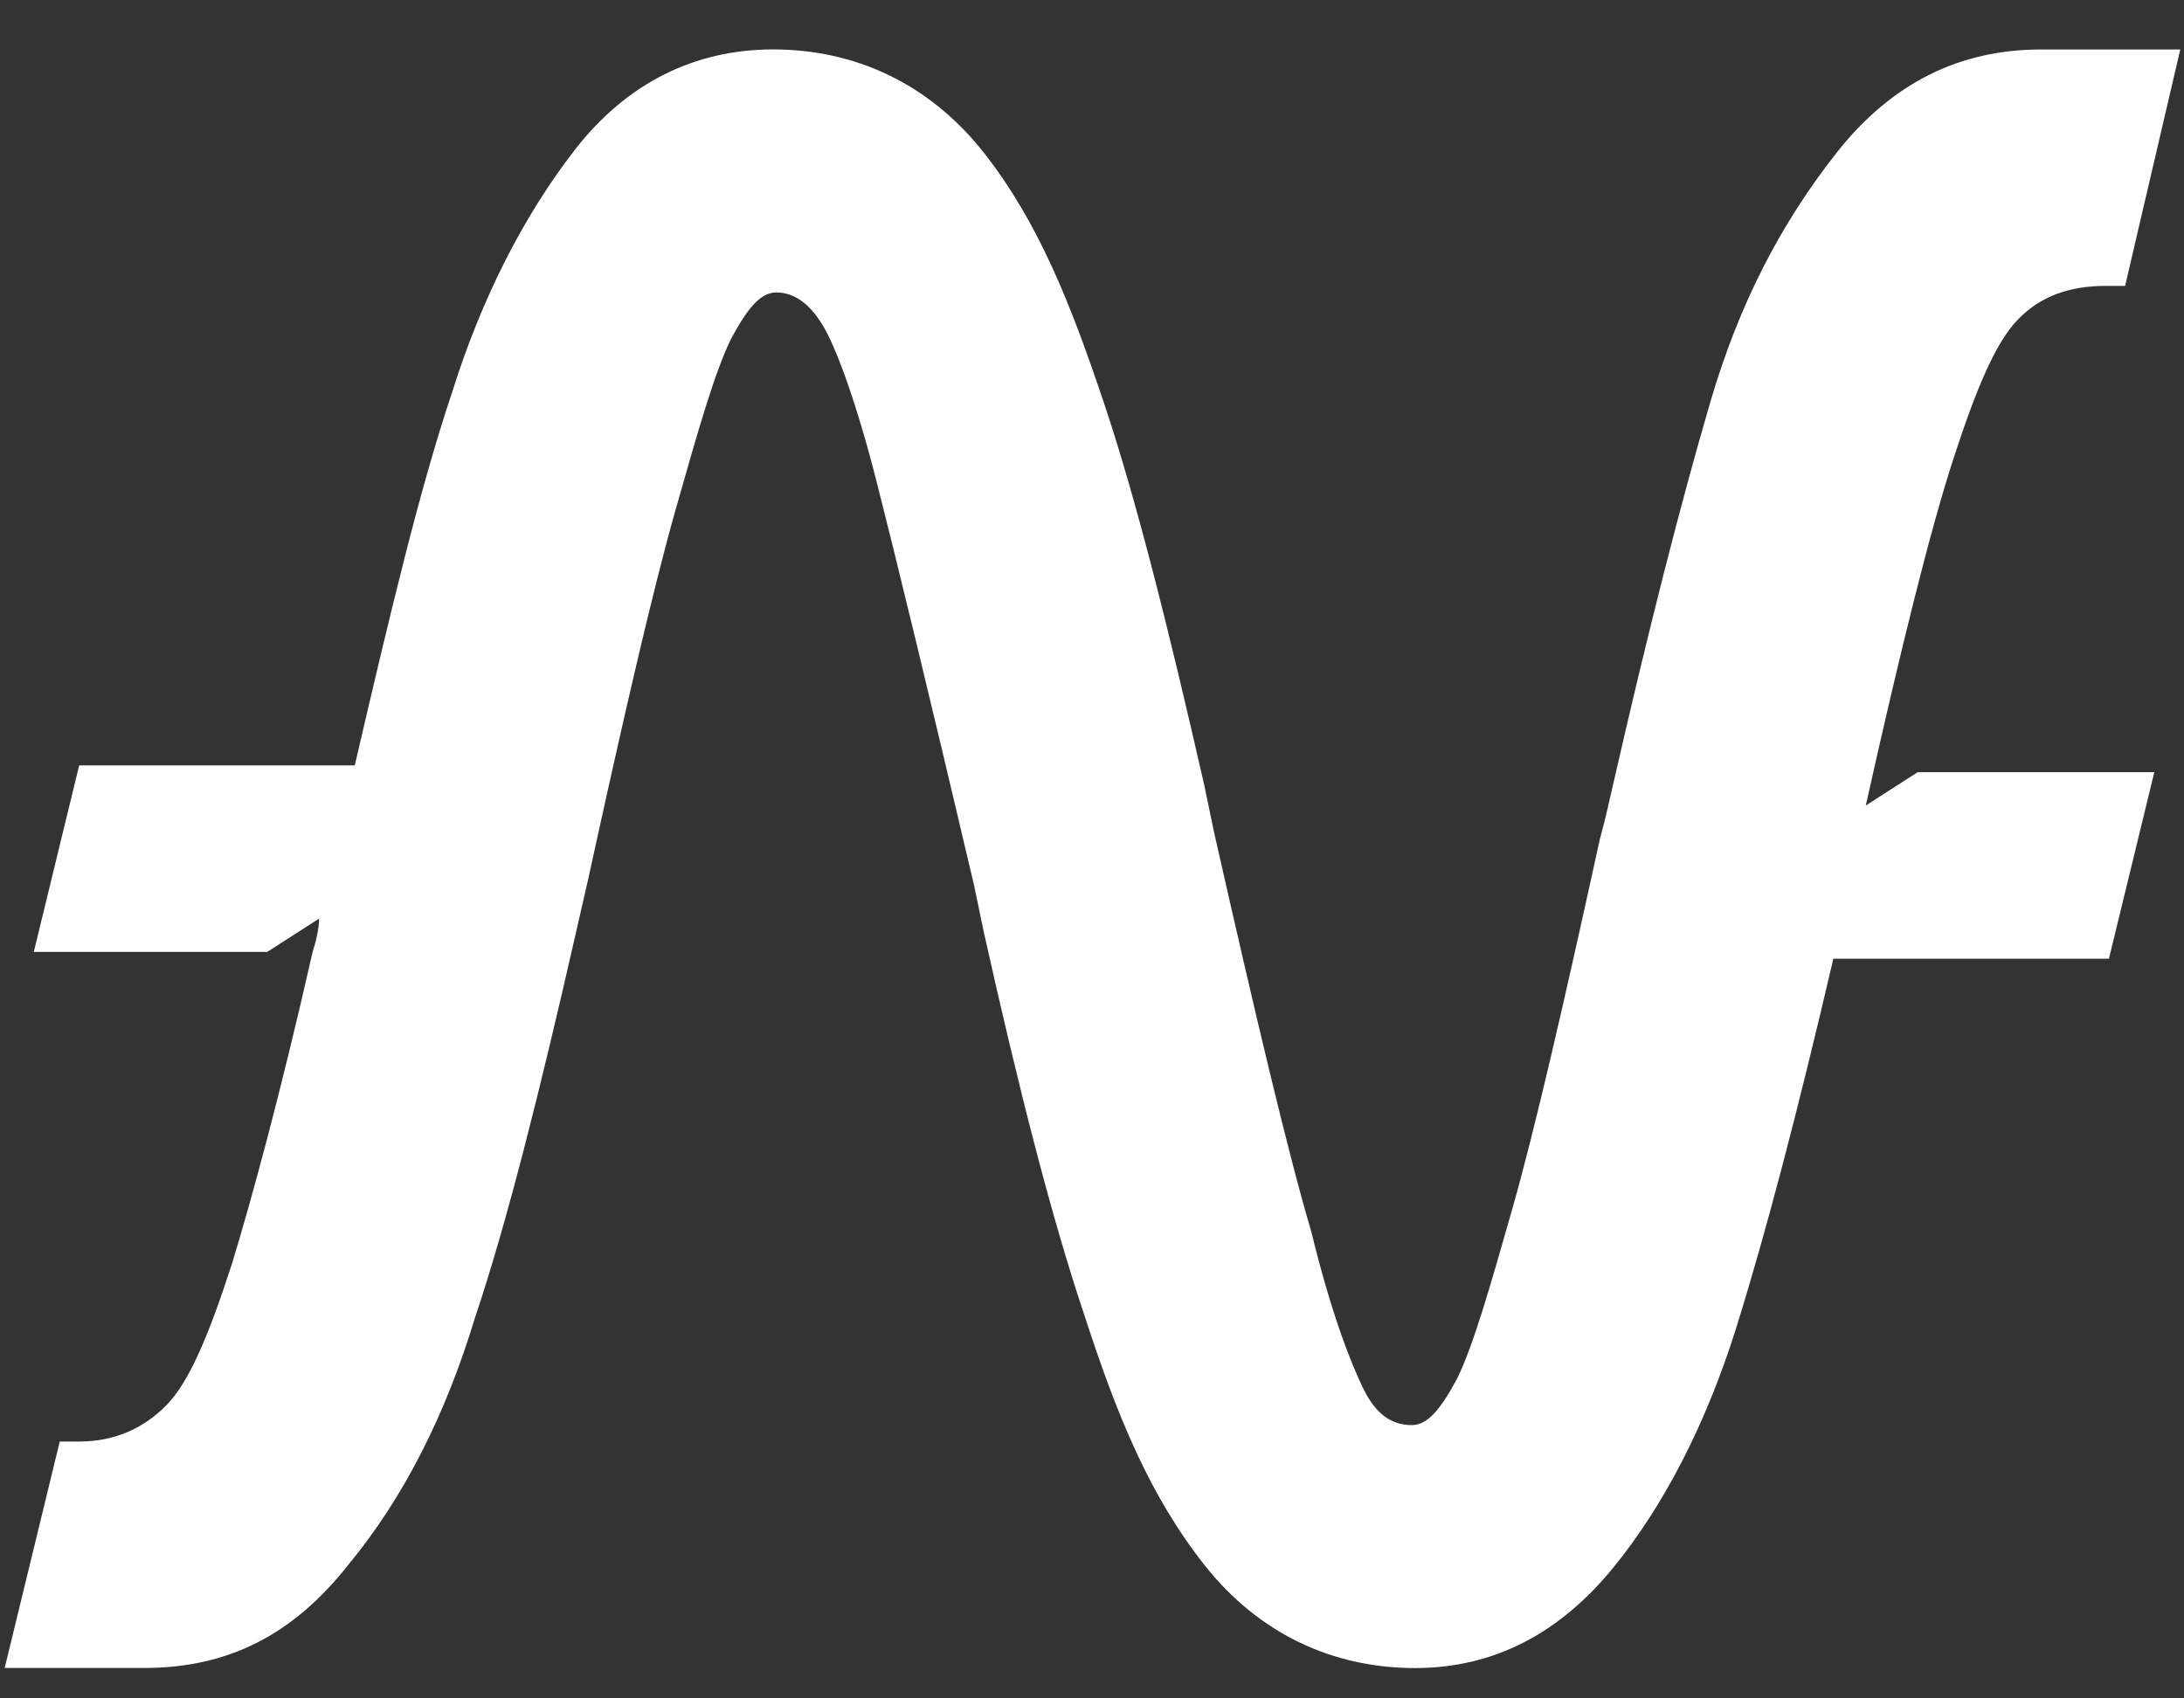 <?xml version="1.0" encoding="UTF-8" standalone="no"?>
<svg
   xmlns:dc="http://purl.org/dc/elements/1.1/"
   xmlns:cc="http://creativecommons.org/ns#"
   xmlns:rdf="http://www.w3.org/1999/02/22-rdf-syntax-ns#"
   xmlns:svg="http://www.w3.org/2000/svg"
   xmlns="http://www.w3.org/2000/svg"
   xmlns:sodipodi="http://sodipodi.sourceforge.net/DTD/sodipodi-0.dtd"
   xmlns:inkscape="http://www.inkscape.org/namespaces/inkscape"
   width="27"
   height="21"
   viewBox="0 0 27 21"
   version="1.1"
   id="svg3723"
   sodipodi:docname="snc-white.svg"
   inkscape:version="0.92.2 (5c3e80d, 2017-08-06)">
  <rect x="0" y="0" width="27" height="21" fill="#333333" stroke="none"/>
  <sodipodi:namedview
     pagecolor="#ffffff"
     bordercolor="#666666"
     borderopacity="1"
     objecttolerance="10"
     gridtolerance="10"
     guidetolerance="10"
     inkscape:pageopacity="0"
     inkscape:pageshadow="2"
     inkscape:window-width="1920"
     inkscape:window-height="1017"
     id="namedview3725"
     showgrid="false"
     inkscape:snap-bbox="true"
     inkscape:snap-text-baseline="true"
     inkscape:zoom="15.2"
     inkscape:cx="5.2859845"
     inkscape:cy="11.55541"
     inkscape:window-x="1912"
     inkscape:window-y="-8"
     inkscape:window-maximized="1"
     inkscape:current-layer="Snc-landing-1" />
  <!-- Generator: Sketch 46.2 (44496) - http://www.bohemiancoding.com/sketch -->
  <title
     id="title3714">N symbol</title>
  <desc
     id="desc3716">Created with Sketch.</desc>
  <defs
     id="defs3718" />
  <g
     id="Page-1"
     style="fill:none;fill-rule:evenodd;stroke:none;stroke-width:1"
     transform="translate(0,-44)">
    <g
       id="Snc-landing-1"
       transform="translate(-676,-180)"
       style="fill:#ffffff;fill-rule:nonzero">
      <path
         d="m 702.272,227.535 h -0.24 c -0.441,0 -0.802,0.124 -1.082,0.412 -0.281,0.288 -0.521,0.865 -0.802,1.73 -0.281,0.865 -0.641,2.306 -1.082,4.283 l 0.641,-0.412 h 2.926 l -0.561,2.306 h -3.407 c -0.441,1.894 -0.842,3.418 -1.203,4.571 -0.361,1.153 -0.882,2.183 -1.523,2.965 -0.641,0.782 -1.443,1.235 -2.445,1.235 -1.002,0 -1.924,-0.412 -2.606,-1.277 -0.681,-0.865 -1.082,-1.853 -1.483,-3.089 -0.401,-1.194 -0.802,-2.759 -1.243,-4.736 l -0.12,-0.577 c -0.561,-2.388 -0.962,-4.036 -1.203,-4.983 -0.24,-0.947 -0.481,-1.606 -0.641,-1.894 -0.16,-0.288 -0.361,-0.453 -0.601,-0.453 -0.2,0 -0.361,0.206 -0.561,0.577 -0.2,0.412 -0.401,1.112 -0.681,2.1 -0.281,0.988 -0.641,2.553 -1.082,4.571 l -0.16,0.7 c -0.441,1.935 -0.842,3.542 -1.243,4.736 -0.361,1.194 -0.882,2.224 -1.563,3.047 -0.681,0.865 -1.483,1.277 -2.525,1.277 h -1.724 l 0.681,-2.8 h 0.24 c 0.441,0 0.802,-0.165 1.082,-0.453 0.281,-0.288 0.521,-0.865 0.802,-1.73 0.24,-0.782 0.601,-2.1 1.002,-3.871 0.04,-0.124 0.08,-0.288 0.08,-0.412 l -0.641,0.412 h -2.886 l 0.561,-2.306 h 3.407 c 0.441,-1.894 0.802,-3.418 1.203,-4.612 0.361,-1.153 0.882,-2.183 1.523,-3.006 0.641,-0.824 1.483,-1.235 2.445,-1.235 1.002,0 1.924,0.412 2.606,1.277 0.681,0.865 1.082,1.894 1.483,3.089 0.401,1.194 0.802,2.8 1.243,4.736 l 0.12,0.577 c 0.521,2.306 0.922,3.995 1.203,4.942 0.24,0.988 0.481,1.606 0.641,1.936 0.16,0.329 0.361,0.453 0.601,0.453 0.2,0 0.361,-0.206 0.561,-0.577 0.2,-0.412 0.401,-1.112 0.682,-2.1 0.281,-0.988 0.641,-2.553 1.082,-4.571 0.08,-0.288 0.12,-0.494 0.16,-0.659 0.441,-1.936 0.842,-3.5 1.203,-4.736 0.361,-1.235 0.882,-2.224 1.563,-3.089 0.682,-0.865 1.523,-1.277 2.525,-1.277 h 1.724 z"
         id="N-symbol"
         style="fill:#ffffff;stroke-width:0.31"
         inkscape:connector-curvature="0" />
    </g>
  </g>
</svg>
